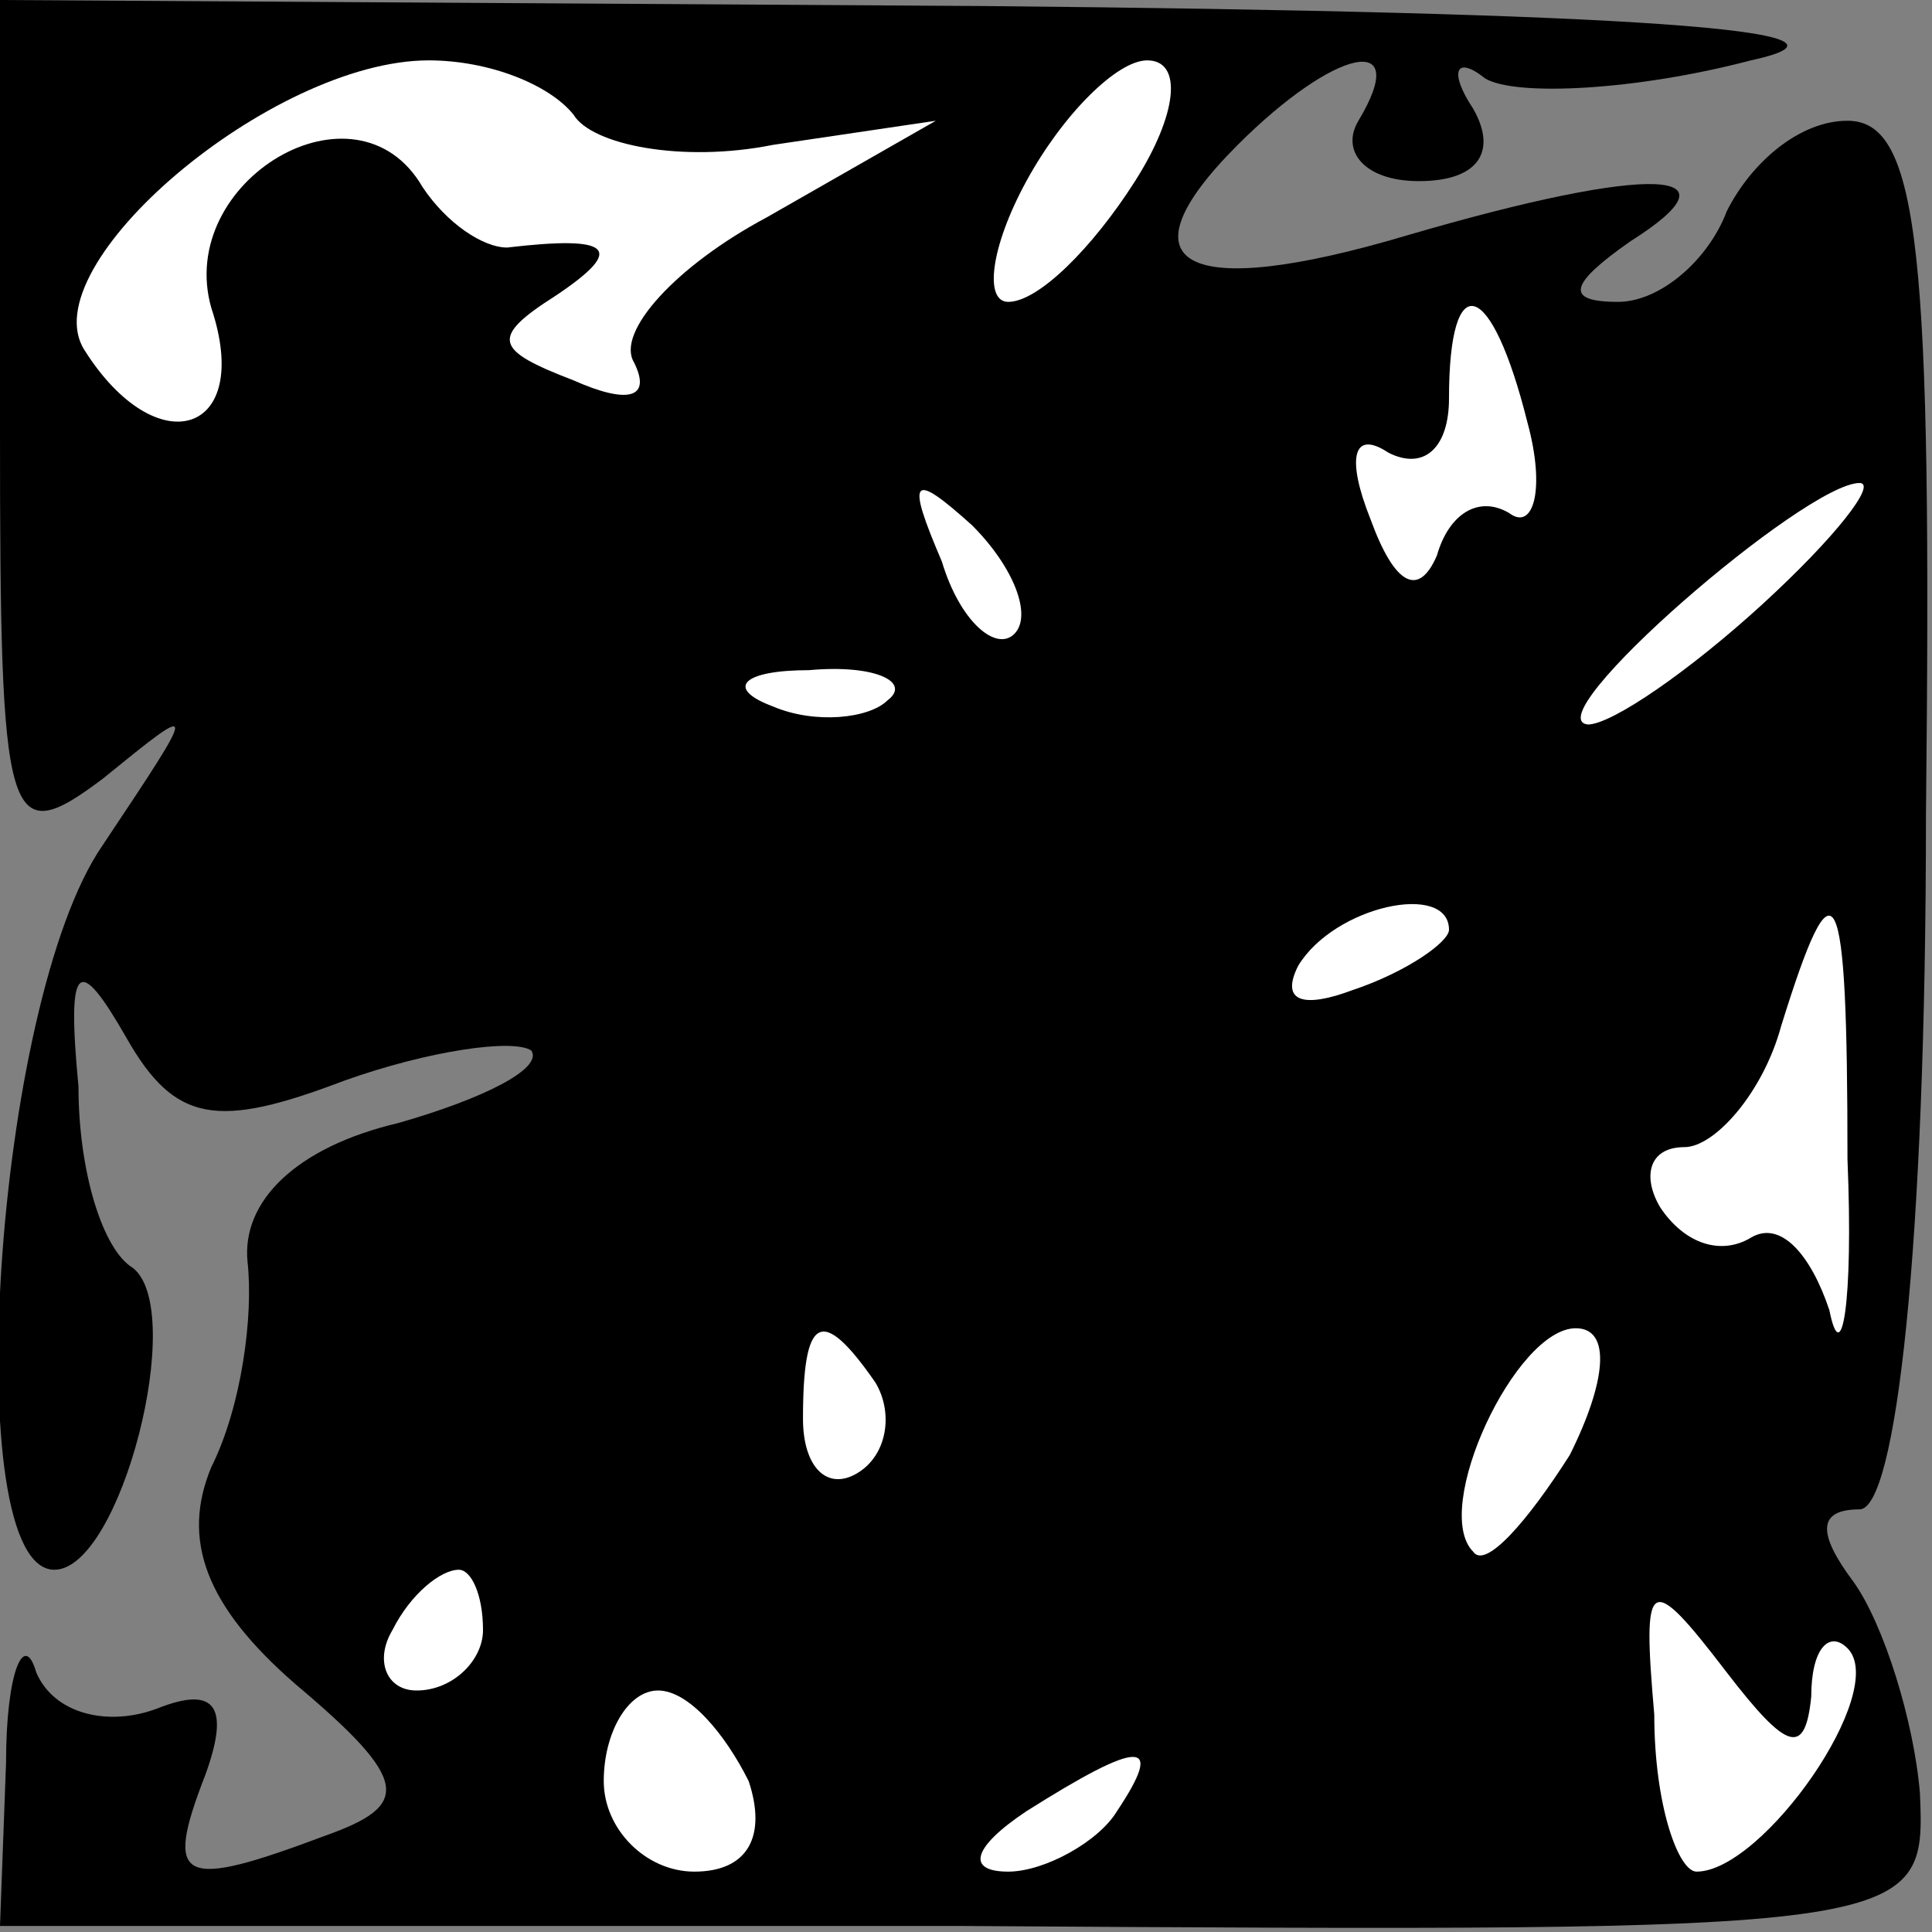 <?xml version="1.0" standalone="no"?>
<!DOCTYPE svg PUBLIC "-//W3C//DTD SVG 20010904//EN"
 "http://www.w3.org/TR/2001/REC-SVG-20010904/DTD/svg10.dtd">
<svg version="1.0" xmlns="http://www.w3.org/2000/svg"
 width="32pt" height="32pt" viewBox="0 0 32 32"
 preserveAspectRatio="xMidYMid meet">
<rect x="0" y="0" width="32" height="32" fill="#808080" stroke="none"/>
<g transform="translate(0,32) scale(0.1,-0.1)"
fill="#000000" stroke="none">
<path fill="#000000" stroke="none" d="M0 249 c0 -66 1 -70 17 -58 16 13 16
13 0 -11 -18 -26 -24 -120 -8 -120 11 0 22 43 13 50 -5 3 -9 16 -9 30 -2 21 0
22 8 8 8 -14 15 -15 36 -7 14 5 28 7 31 5 2 -3 -8 -8 -22 -12 -17 -4 -26 -13
-25 -23 1 -9 -1 -24 -6 -34 -5 -12 -1 -23 14 -36 19 -16 19 -20 5 -25 -24 -9
-27 -8 -20 10 4 11 2 15 -8 11 -8 -3 -17 -1 -20 6 -2 7 -5 0 -5 -15 l-1 -27
159 0 c159 -1 160 -1 159 22 -1 12 -6 28 -11 35 -6 8 -6 12 1 12 6 0 11 43 11
115 1 93 -1 115 -13 115 -8 0 -16 -7 -20 -15 -3 -8 -11 -15 -18 -15 -9 0 -8 3
2 10 19 12 4 13 -37 1 -37 -11 -48 -5 -28 15 16 16 29 19 20 4 -3 -5 1 -10 10
-10 10 0 13 5 9 12 -4 6 -3 9 2 5 5 -3 25 -2 44 3 23 5 -20 8 -127 9 l-163 1
0 -71z"/>
<path fill="#ffffff" stroke="none" d="M95 301 c3 -5 18 -8 33 -5 l27 4 -28
-16 c-15 -8 -25 -19 -22 -24 3 -6 -1 -7 -10 -3 -13 5 -14 7 -3 14 12 8 9 10
-8 8 -4 0 -10 4 -14 10 -11 19 -41 1 -35 -20 7 -21 -9 -26 -21 -7 -9 14 31 48
57 48 10 0 20 -4 24 -9z"/>
<path fill="#ffffff" stroke="none" d="M188 290 c-7 -11 -16 -20 -21 -20 -4 0
-3 9 3 20 6 11 15 20 20 20 6 0 5 -9 -2 -20z"/>
<path fill="#ffffff" stroke="none" d="M253 250 c3 -11 1 -18 -3 -15 -5 3 -10
0 -12 -7 -3 -7 -7 -5 -11 6 -4 10 -3 15 3 11 6 -3 10 1 10 9 0 22 7 20 13 -4z"/>
<path fill="#ffffff" stroke="none" d="M168 215 c-3 -3 -9 2 -12 12 -6 14 -5
15 5 6 7 -7 10 -15 7 -18z"/>
<path fill="#ffffff" stroke="none" d="M292 220 c-12 -11 -25 -20 -29 -20 -9
1 36 40 45 40 3 0 -4 -9 -16 -20z"/>
<path fill="#ffffff" stroke="none" d="M147 204 c-3 -3 -12 -4 -19 -1 -8 3 -5
6 6 6 11 1 17 -2 13 -5z"/>
<path fill="#ffffff" stroke="none" d="M240 166 c0 -2 -7 -7 -16 -10 -8 -3
-12 -2 -9 4 6 10 25 14 25 6z"/>
<path fill="#ffffff" stroke="none" d="M306 128 c1 -24 -1 -35 -3 -25 -3 9 -8
15 -13 12 -5 -3 -11 -1 -15 5 -3 5 -2 10 4 10 5 0 13 9 16 20 9 29 11 25 11
-22z"/>
<path fill="#ffffff" stroke="none" d="M145 91 c3 -5 2 -12 -3 -15 -5 -3 -9 1
-9 9 0 17 3 19 12 6z"/>
<path fill="#ffffff" stroke="none" d="M260 79 c-7 -11 -14 -19 -16 -16 -7 7
7 37 17 37 6 0 5 -9 -1 -21z"/>
<path fill="#ffffff" stroke="none" d="M80 50 c0 -5 -5 -10 -11 -10 -5 0 -7 5
-4 10 3 6 8 10 11 10 2 0 4 -4 4 -10z"/>
<path fill="#ffffff" stroke="none" d="M300 39 c0 8 3 11 6 8 7 -7 -14 -37
-25 -37 -3 0 -7 11 -7 26 -2 23 -1 24 12 7 10 -13 13 -14 14 -4z"/>
<path fill="#ffffff" stroke="none" d="M124 25 c3 -9 0 -15 -9 -15 -8 0 -15 7
-15 15 0 8 4 15 9 15 5 0 11 -7 15 -15z"/>
<path fill="#ffffff" stroke="none" d="M185 20 c-3 -5 -12 -10 -18 -10 -7 0
-6 4 3 10 19 12 23 12 15 0z"/>
</g>
</svg>
